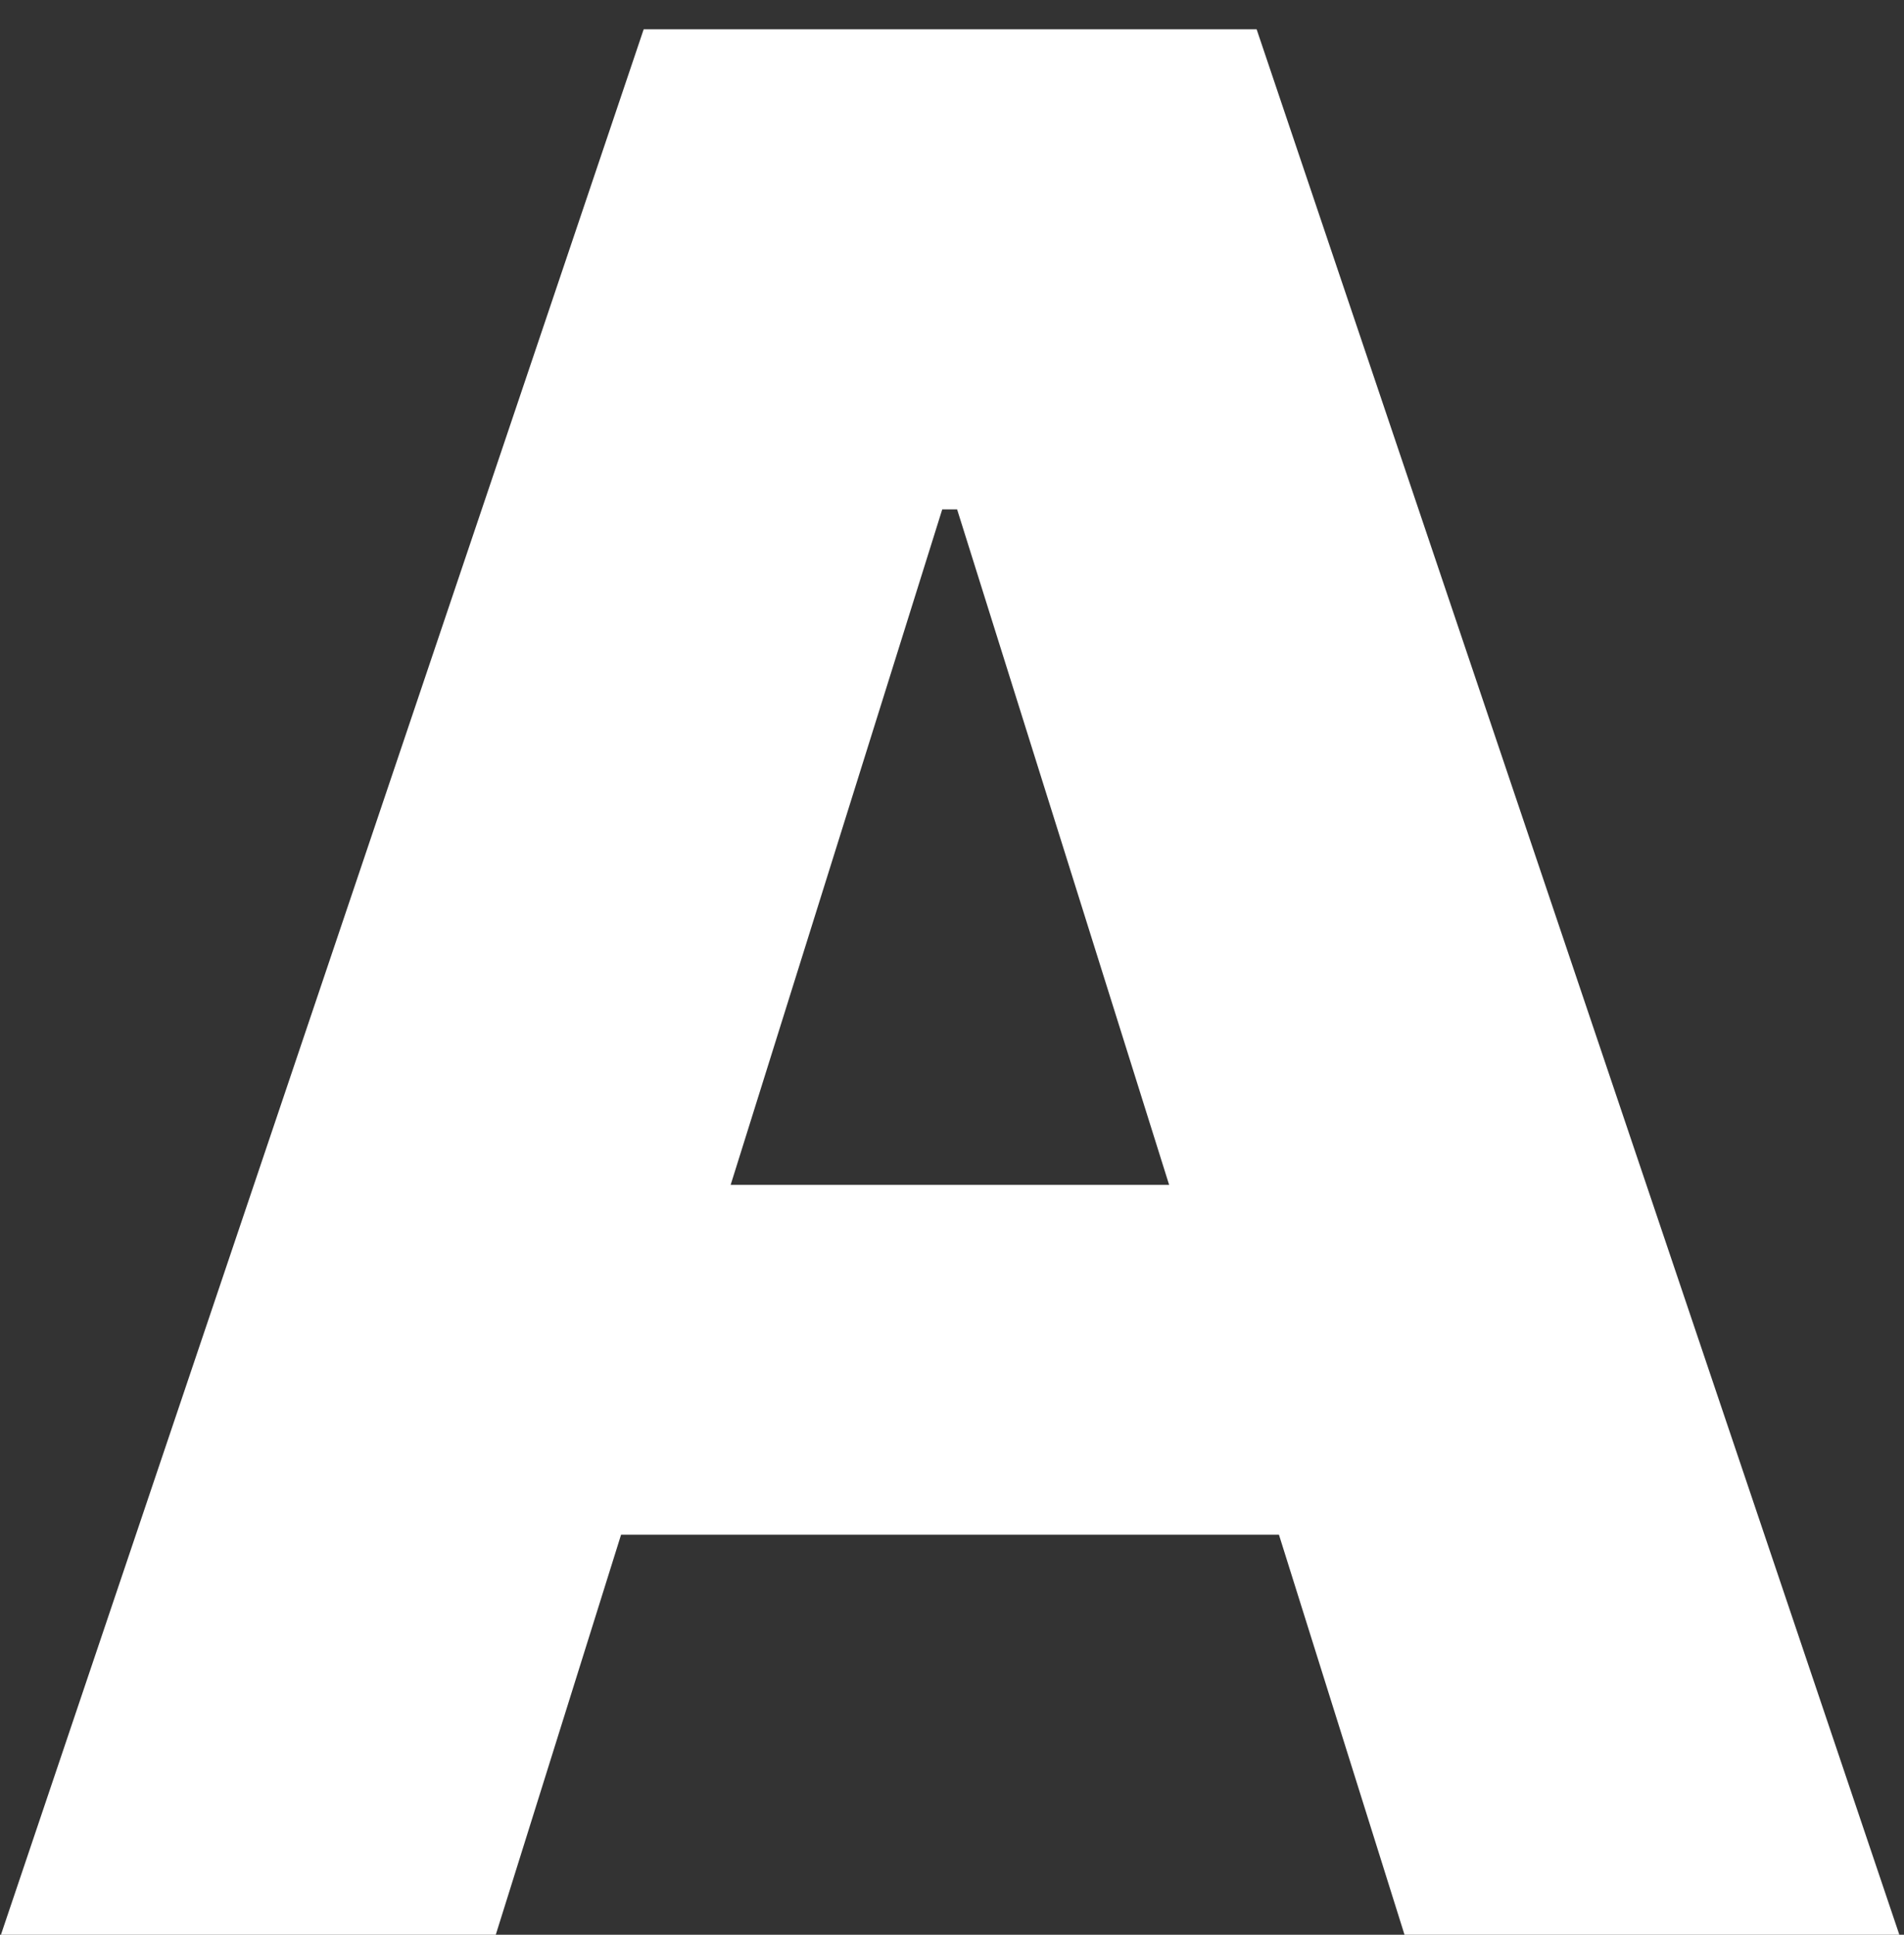 <svg width="63" height="64" viewBox="0 0 63 64" fill="none" xmlns="http://www.w3.org/2000/svg">
<rect x="0" y="0" width="63" height="64" fill="#333333" stroke="none"/>
<path d="M16.404 64H0.031L21.298 0.97H41.58L62.846 64H46.473L31.669 16.85H31.177L16.404 64ZM14.219 39.194H48.443V50.766H14.219V39.194Z" fill="white"/>
</svg>
